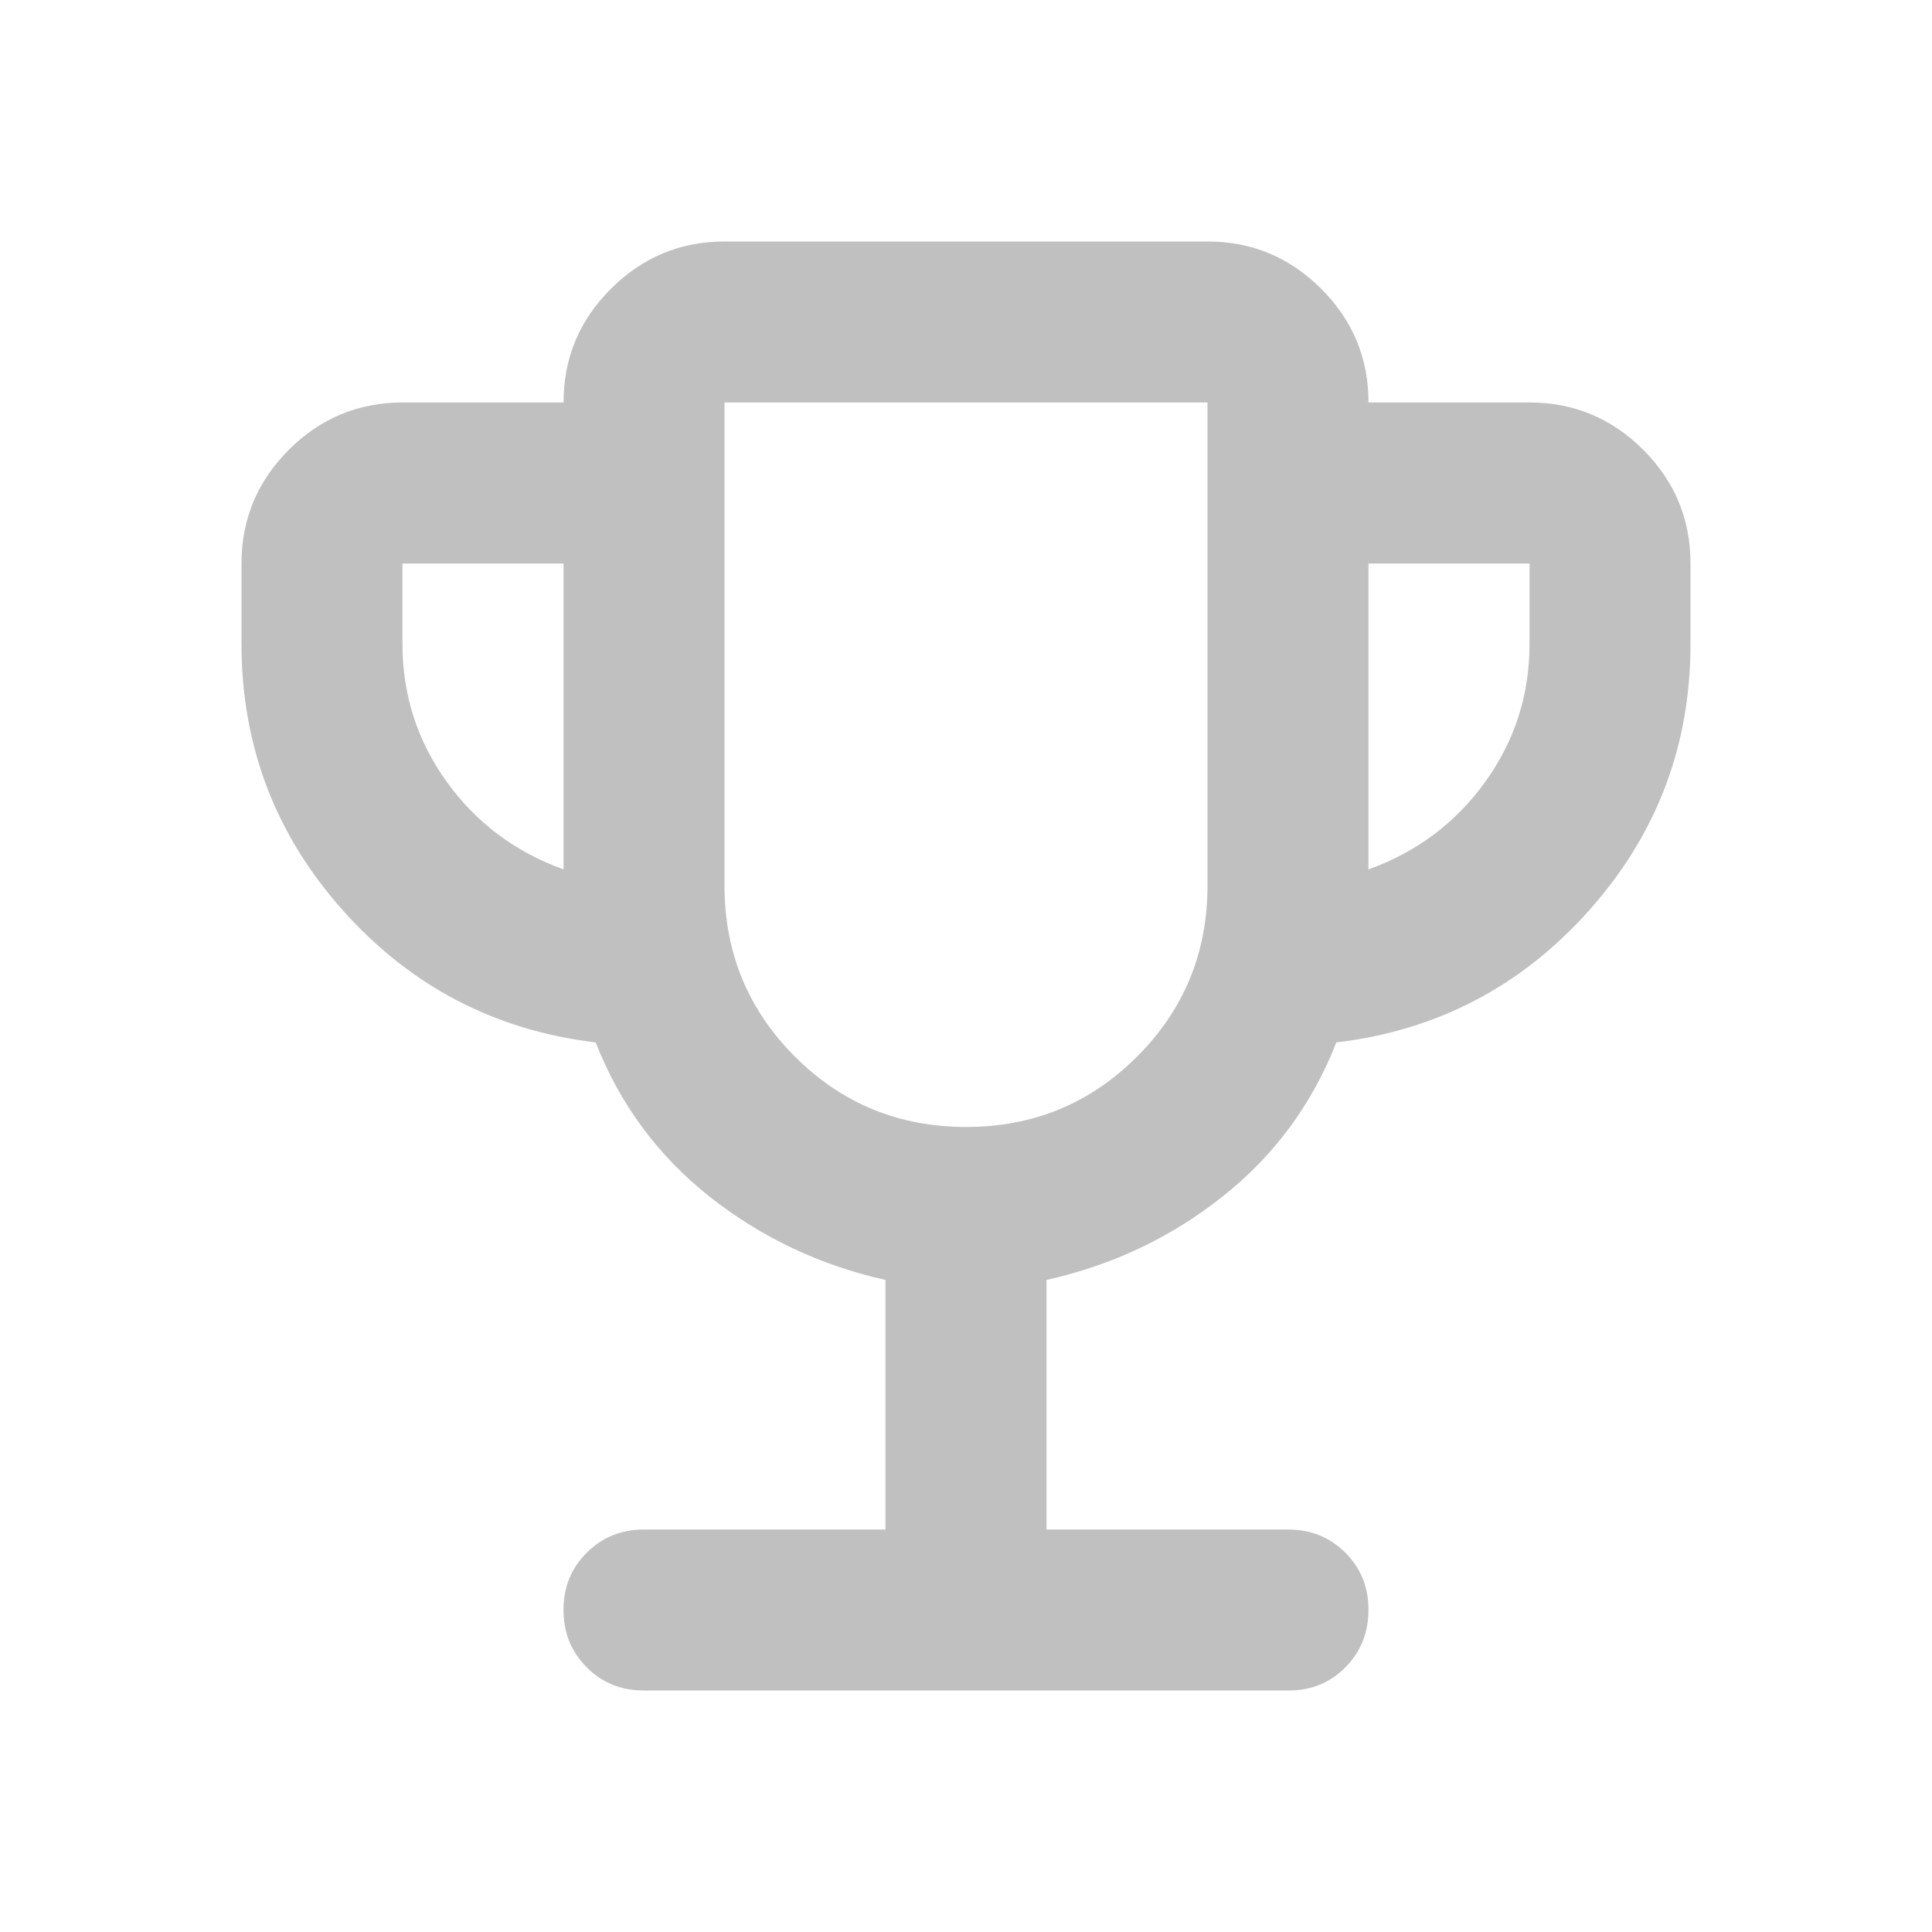 <svg width="16" height="16" viewBox="0 0 16 16" fill="none" xmlns="http://www.w3.org/2000/svg">
<path d="M7.333 12.667V10.6C6.789 10.478 6.303 10.247 5.875 9.909C5.448 9.57 5.134 9.145 4.933 8.633C4.1 8.533 3.403 8.17 2.842 7.542C2.281 6.914 2 6.178 2 5.333V4.667C2 4.3 2.131 3.986 2.392 3.725C2.653 3.464 2.967 3.334 3.333 3.333H4.667C4.667 2.967 4.797 2.653 5.059 2.392C5.32 2.131 5.634 2 6 2H10C10.367 2 10.681 2.131 10.942 2.392C11.203 2.653 11.334 2.967 11.333 3.333H12.667C13.033 3.333 13.347 3.464 13.609 3.725C13.87 3.987 14 4.3 14 4.667V5.333C14 6.178 13.719 6.914 13.158 7.542C12.597 8.17 11.9 8.534 11.067 8.633C10.867 9.144 10.553 9.57 10.125 9.909C9.698 10.248 9.212 10.478 8.667 10.6V12.667H10.667C10.856 12.667 11.014 12.731 11.142 12.859C11.27 12.987 11.334 13.145 11.333 13.333C11.333 13.522 11.269 13.68 11.141 13.809C11.014 13.937 10.856 14.001 10.667 14H5.333C5.144 14 4.986 13.936 4.859 13.808C4.731 13.68 4.667 13.522 4.667 13.333C4.666 13.145 4.73 12.987 4.859 12.859C4.987 12.731 5.145 12.667 5.333 12.667H7.333ZM4.667 7.2V4.667H3.333V5.333C3.333 5.756 3.456 6.136 3.7 6.475C3.944 6.814 4.267 7.056 4.667 7.2ZM8 9.333C8.556 9.333 9.028 9.139 9.417 8.75C9.806 8.361 10 7.889 10 7.333V3.333H6V7.333C6 7.889 6.194 8.361 6.583 8.75C6.972 9.139 7.444 9.333 8 9.333ZM11.333 7.2C11.733 7.056 12.056 6.814 12.3 6.475C12.544 6.136 12.667 5.755 12.667 5.333V4.667H11.333V7.2Z" fill="#C0C0C0"/>
</svg>
